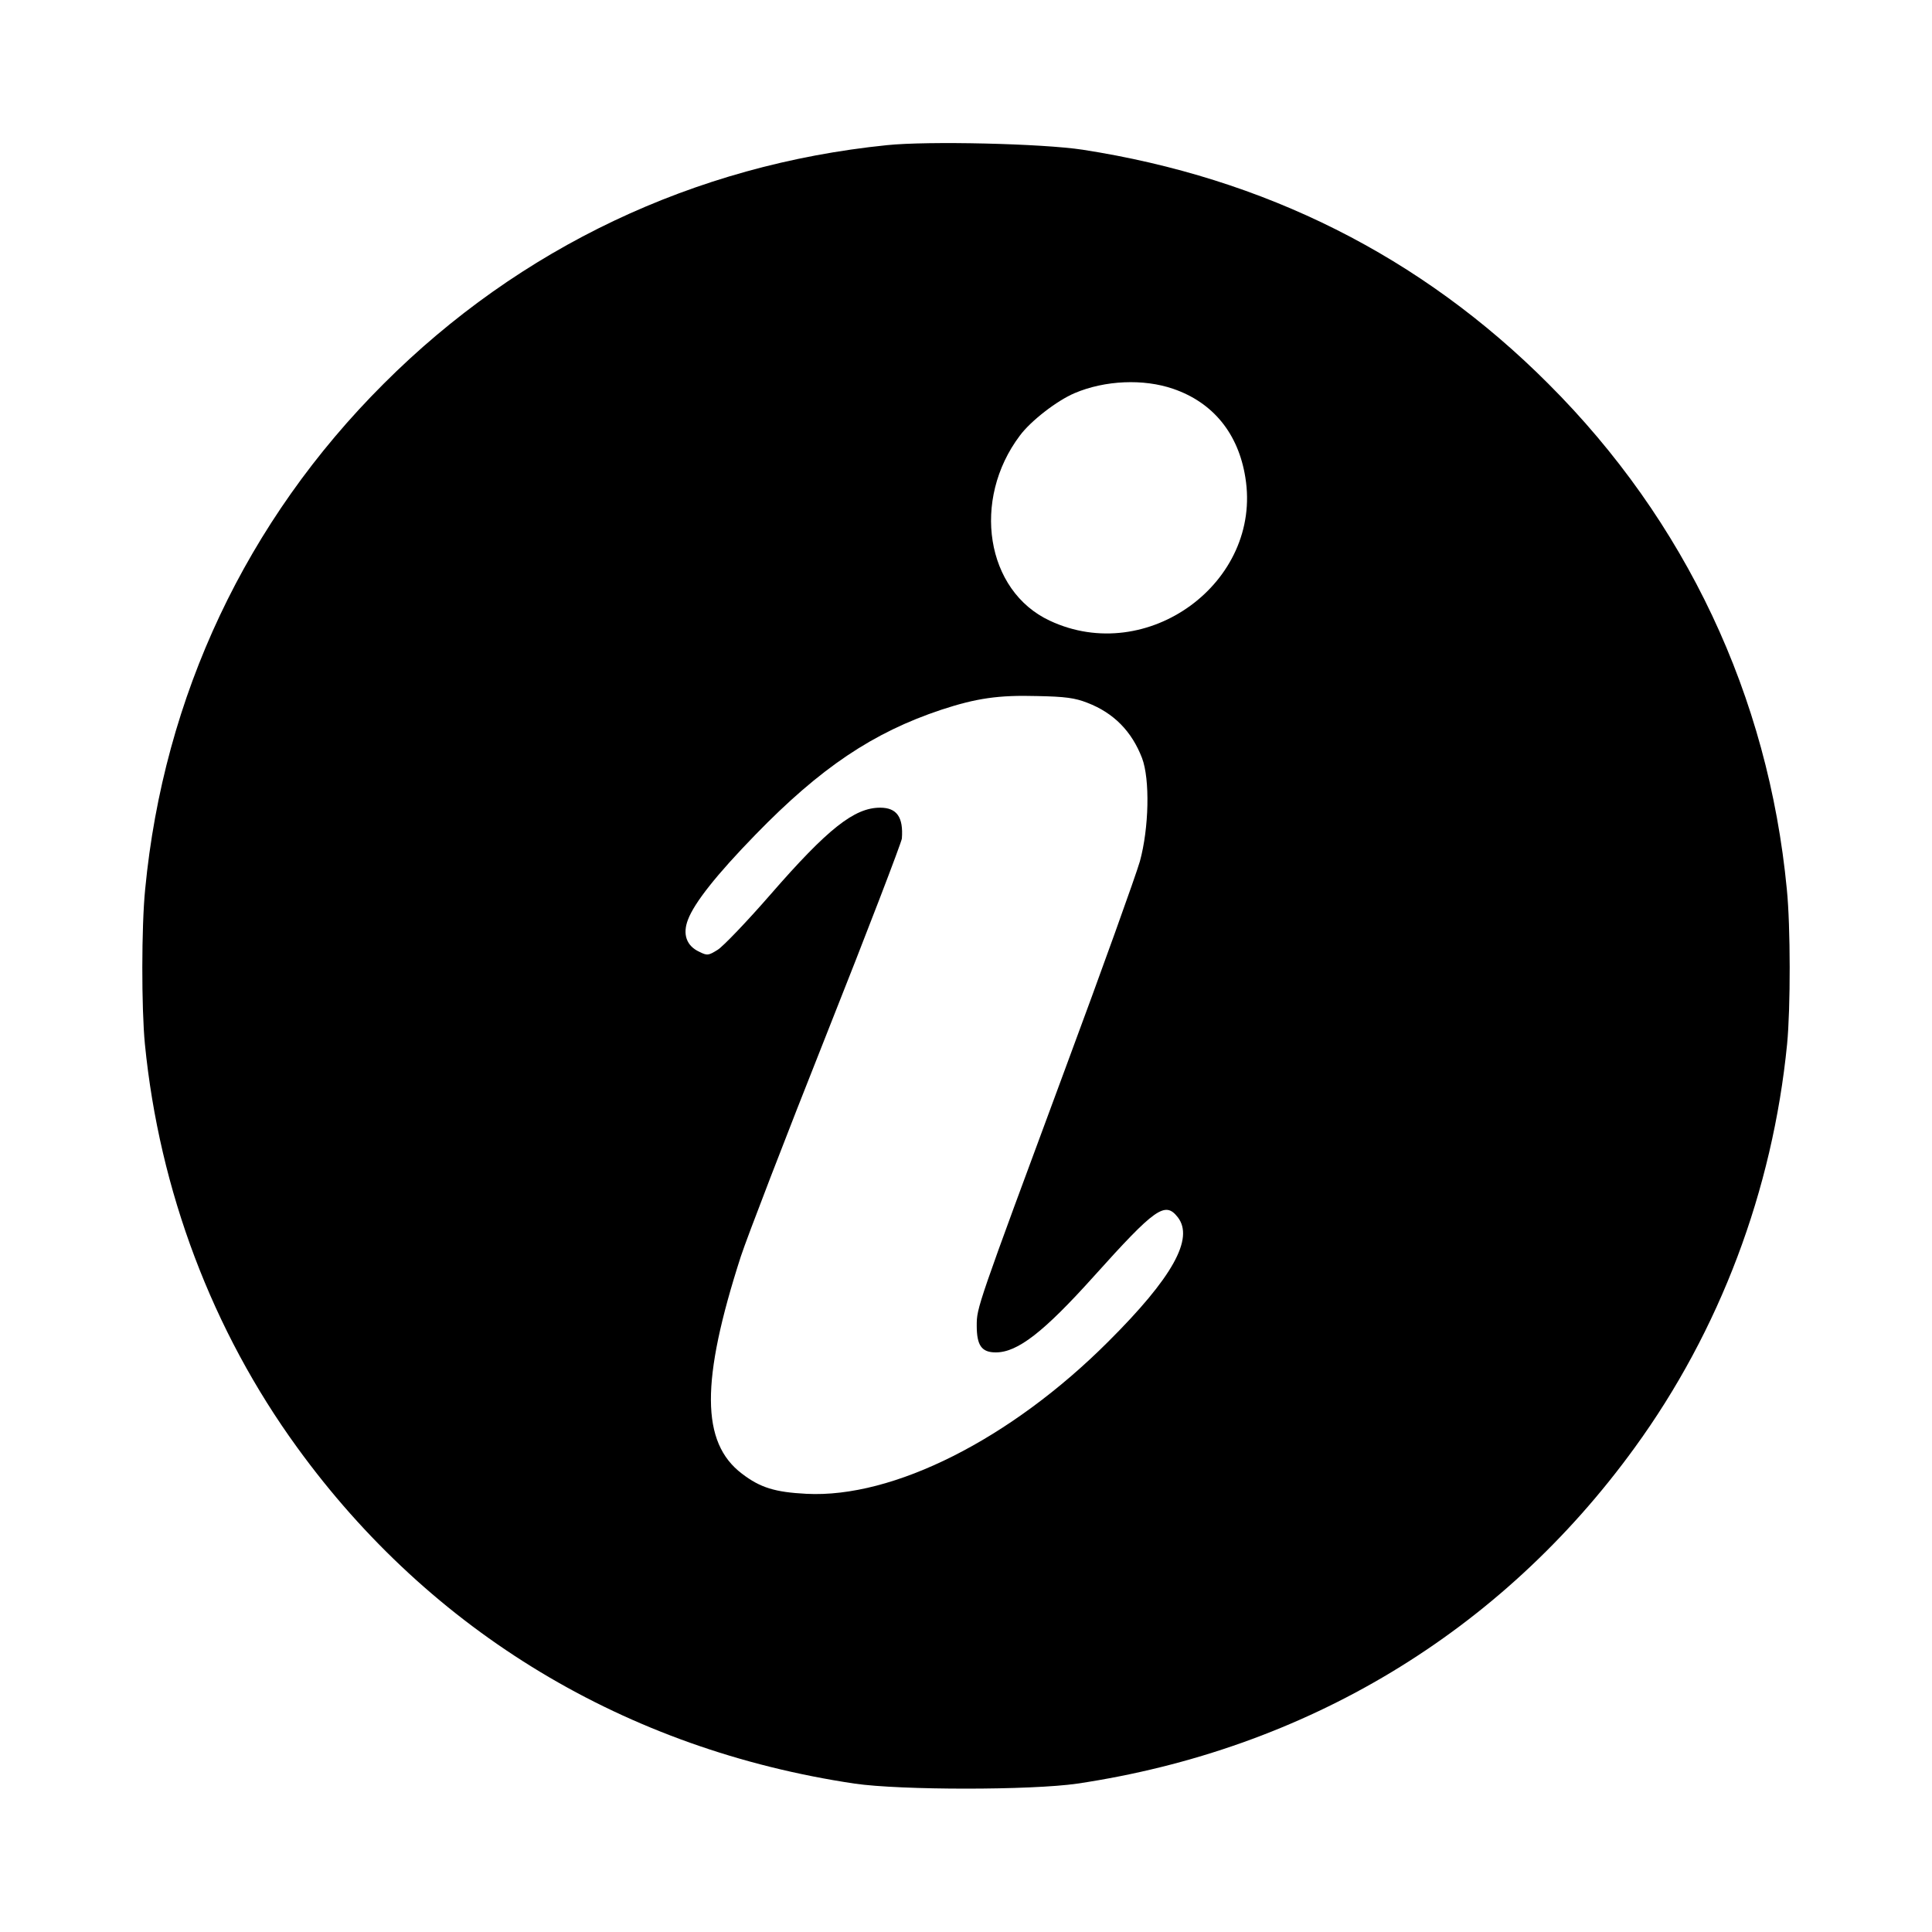 <?xml version="1.0" standalone="no"?>
<!DOCTYPE svg PUBLIC "-//W3C//DTD SVG 20010904//EN"
 "http://www.w3.org/TR/2001/REC-SVG-20010904/DTD/svg10.dtd">
<svg version="1.0" xmlns="http://www.w3.org/2000/svg"
 width="720pt" height="720pt" viewBox="0 0 720 720"
 preserveAspectRatio="xMidYMid meet">

<g transform="translate(0,720) scale(0.1,-0.1)"
fill="#000000" stroke="none">
<path d="M3305 6659 c-718 -73 -1368 -382 -1875 -889 -512 -511 -820 -1164
-889 -1884 -14 -139 -14 -443 -1 -577 54 -546 251 -1068 568 -1504 499 -688
1225 -1125 2077 -1252 172 -25 658 -25 830 0 852 127 1578 564 2077 1252 317
436 514 958 568 1504 13 134 13 438 -1 577 -69 720 -377 1373 -889 1884 -474
475 -1057 767 -1735 872 -150 23 -577 33 -730 17z m1067 -908 c149 -51 243
-167 269 -330 64 -391 -365 -705 -729 -534 -238 111 -292 450 -111 690 41 55
138 130 204 158 113 48 257 54 367 16z m-320 -1170 c99 -38 166 -107 204 -206
30 -79 26 -261 -8 -385 -15 -52 -140 -401 -279 -775 -329 -888 -329 -888 -329
-955 0 -74 18 -100 71 -100 81 0 178 75 365 283 230 256 266 281 313 221 62
-79 -19 -225 -259 -464 -363 -363 -801 -584 -1125 -567 -117 6 -172 23 -240
75 -153 116 -154 345 -4 810 23 70 166 442 319 827 153 385 279 714 281 730 6
80 -19 115 -81 115 -96 0 -195 -78 -409 -324 -88 -101 -177 -194 -197 -206
-34 -21 -38 -22 -68 -7 -48 22 -63 66 -42 120 24 63 106 167 251 316 243 250
438 381 693 466 131 43 213 55 357 51 105 -2 141 -7 187 -25z"/>
</g>
</svg>
